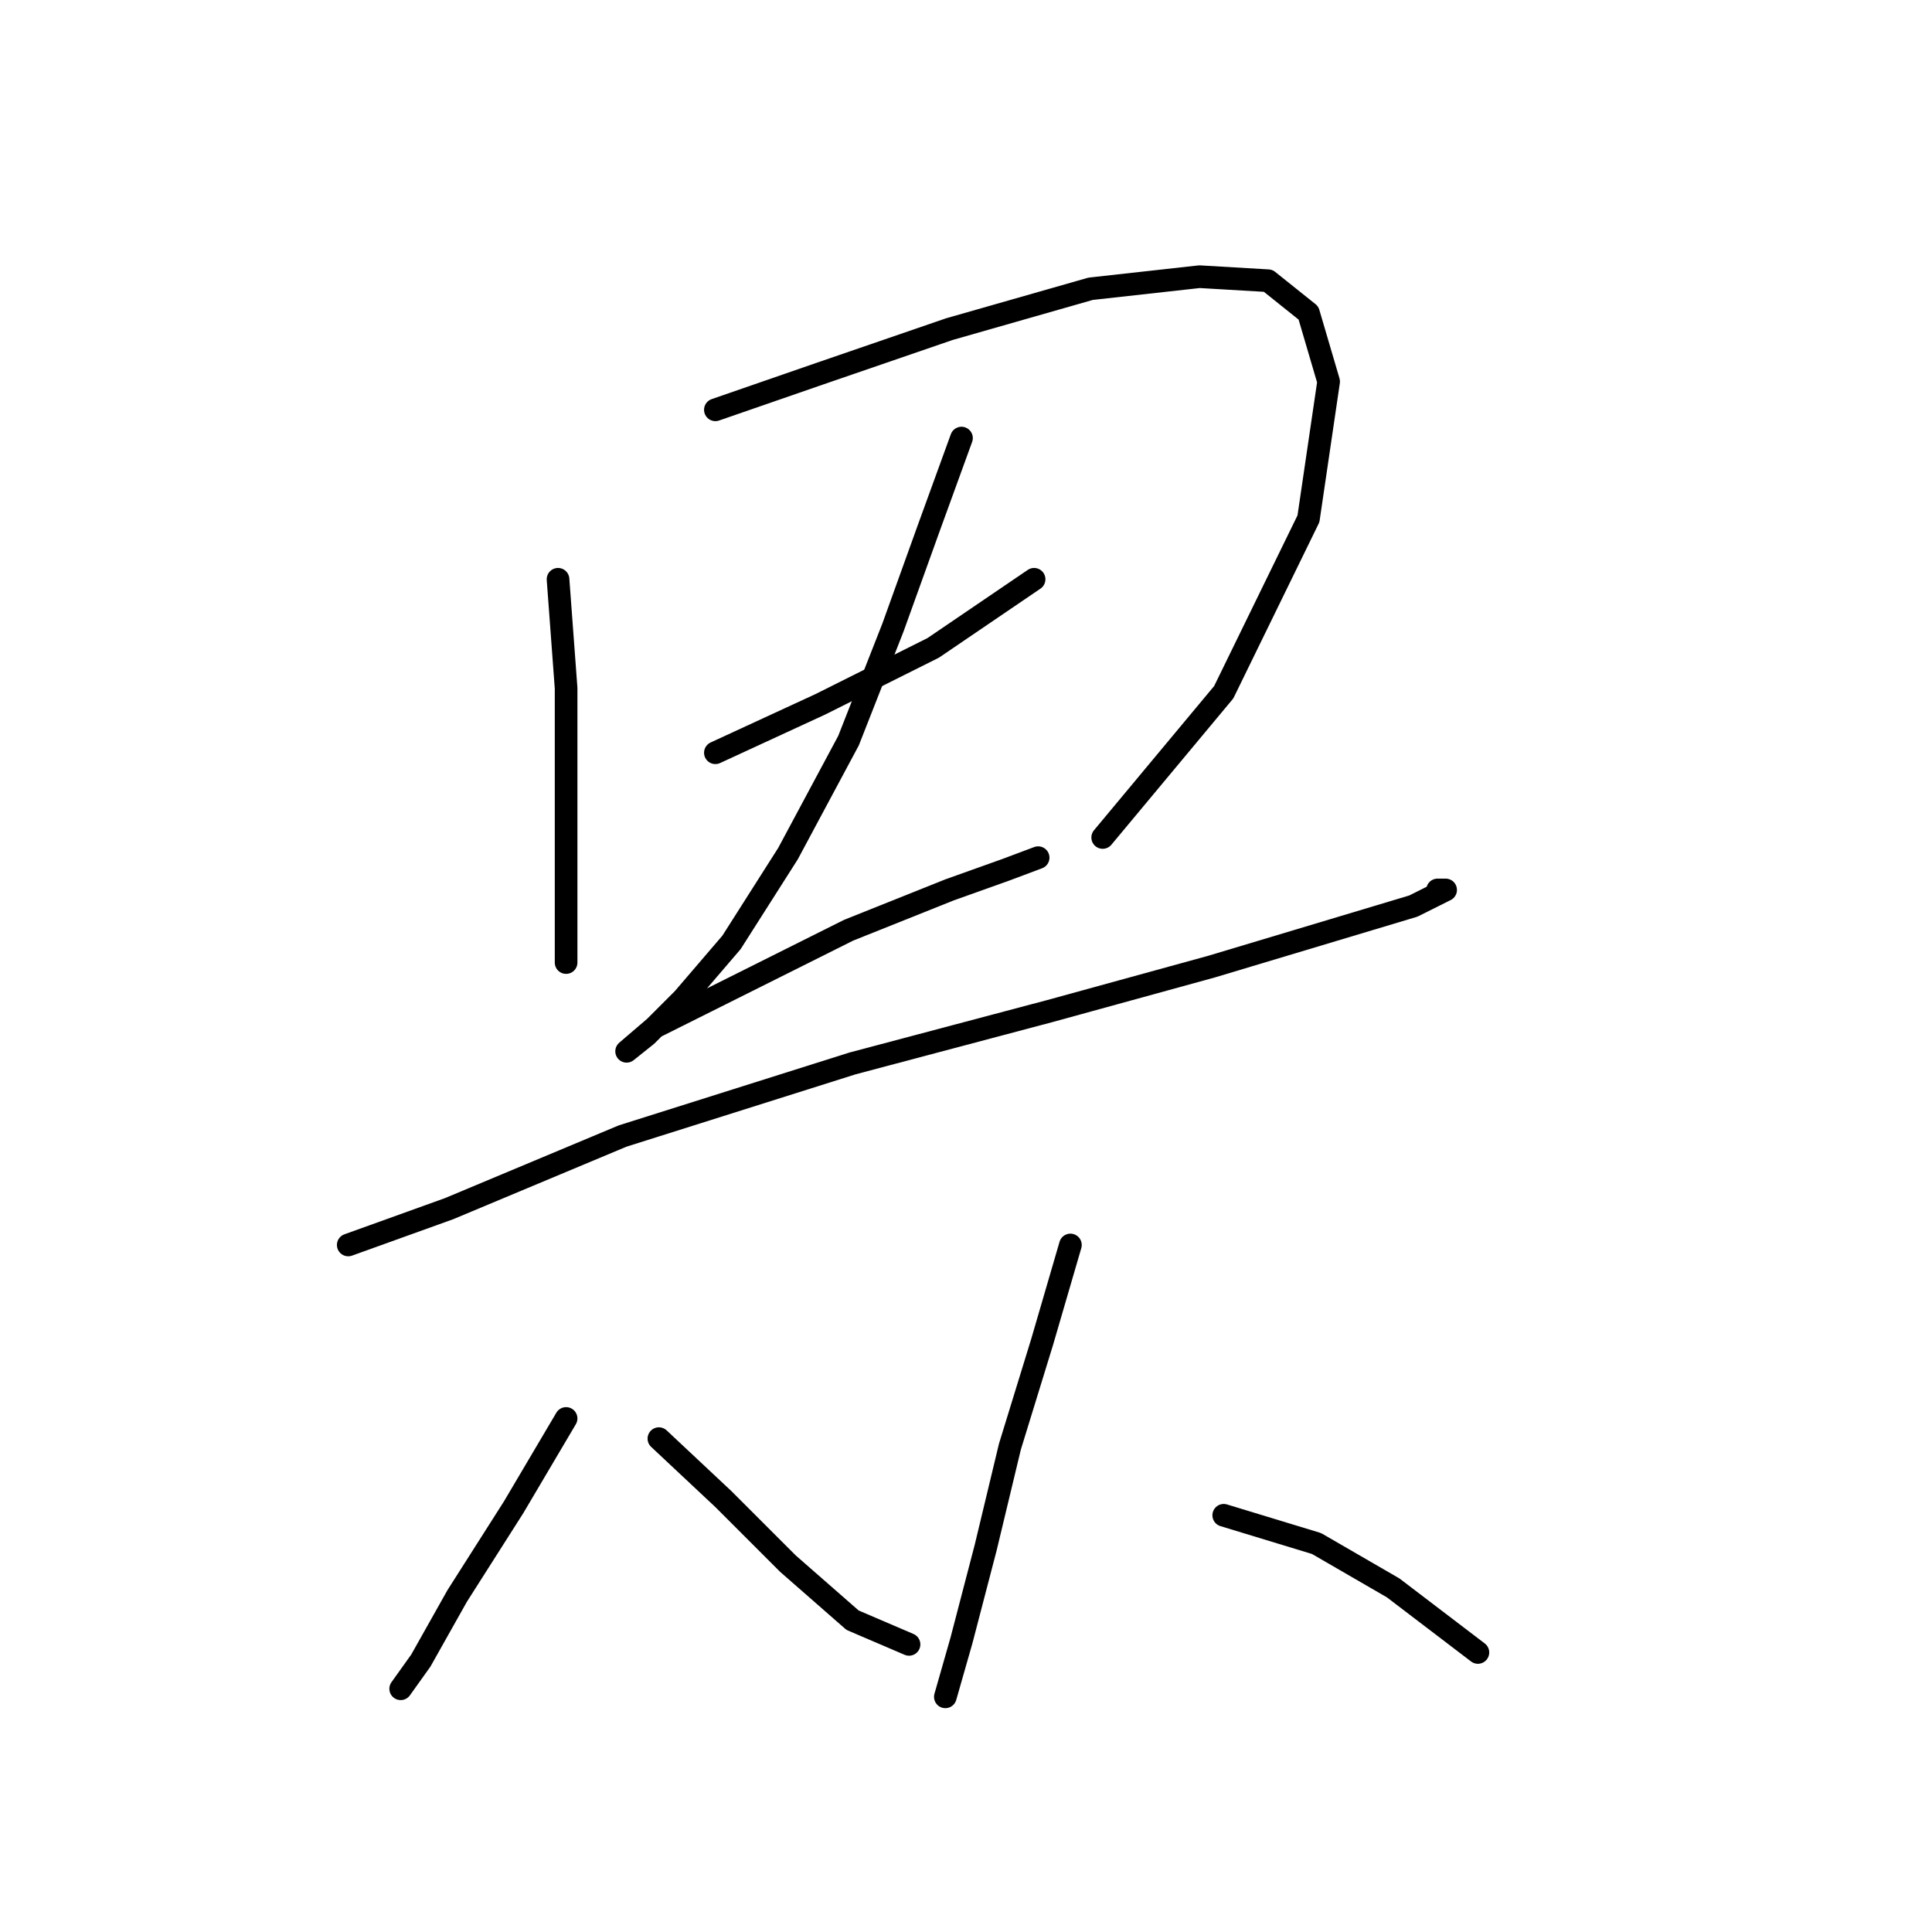 <?xml version="1.0" standalone="no"?>
    <svg width="256" height="256" xmlns="http://www.w3.org/2000/svg" version="1.1">
    <polyline stroke="black" stroke-width="3" stroke-linecap="round" fill="transparent" stroke-linejoin="round" points="73.942 76.757 75.011 91.191 75.011 107.763 75.011 120.594 75.011 127.009 75.011 127.543 75.011 127.543 " />
        <polyline stroke="black" stroke-width="3" stroke-linecap="round" fill="transparent" stroke-linejoin="round" points="94.791 54.303 108.691 49.492 125.798 43.611 144.509 38.266 158.943 36.662 168.031 37.196 173.377 41.473 176.05 50.561 173.377 68.738 162.15 91.725 146.112 110.971 146.112 110.971 " />
        <polyline stroke="black" stroke-width="3" stroke-linecap="round" fill="transparent" stroke-linejoin="round" points="94.791 99.744 108.691 93.329 123.659 85.845 137.024 76.757 137.024 76.757 " />
        <polyline stroke="black" stroke-width="3" stroke-linecap="round" fill="transparent" stroke-linejoin="round" points="127.402 58.046 123.125 69.807 118.313 83.172 112.433 98.14 104.414 113.109 96.93 124.87 90.514 132.355 85.703 137.166 83.03 139.304 83.03 139.304 86.772 136.097 97.464 130.751 112.433 123.267 125.798 117.921 133.282 115.248 137.559 113.644 137.559 113.644 " />
        <polyline stroke="black" stroke-width="3" stroke-linecap="round" fill="transparent" stroke-linejoin="round" points="46.143 164.965 59.508 160.154 82.495 150.531 112.967 140.908 139.163 133.958 160.547 128.078 176.585 123.267 187.276 120.059 191.553 117.921 190.484 117.921 190.484 117.921 " />
        <polyline stroke="black" stroke-width="3" stroke-linecap="round" fill="transparent" stroke-linejoin="round" points="75.011 187.953 68.061 199.714 60.577 211.475 55.766 220.029 53.093 223.771 53.093 223.771 " />
        <polyline stroke="black" stroke-width="3" stroke-linecap="round" fill="transparent" stroke-linejoin="round" points="87.307 190.626 95.86 198.645 104.414 207.198 112.967 214.683 120.452 217.89 120.452 217.89 " />
        <polyline stroke="black" stroke-width="3" stroke-linecap="round" fill="transparent" stroke-linejoin="round" points="141.836 164.965 138.094 177.795 133.817 191.695 130.609 205.06 127.402 217.356 125.263 224.84 125.263 224.84 " />
        <polyline stroke="black" stroke-width="3" stroke-linecap="round" fill="transparent" stroke-linejoin="round" points="162.15 200.783 174.446 204.525 184.604 210.406 195.83 218.96 195.83 218.96 " />
        </svg>